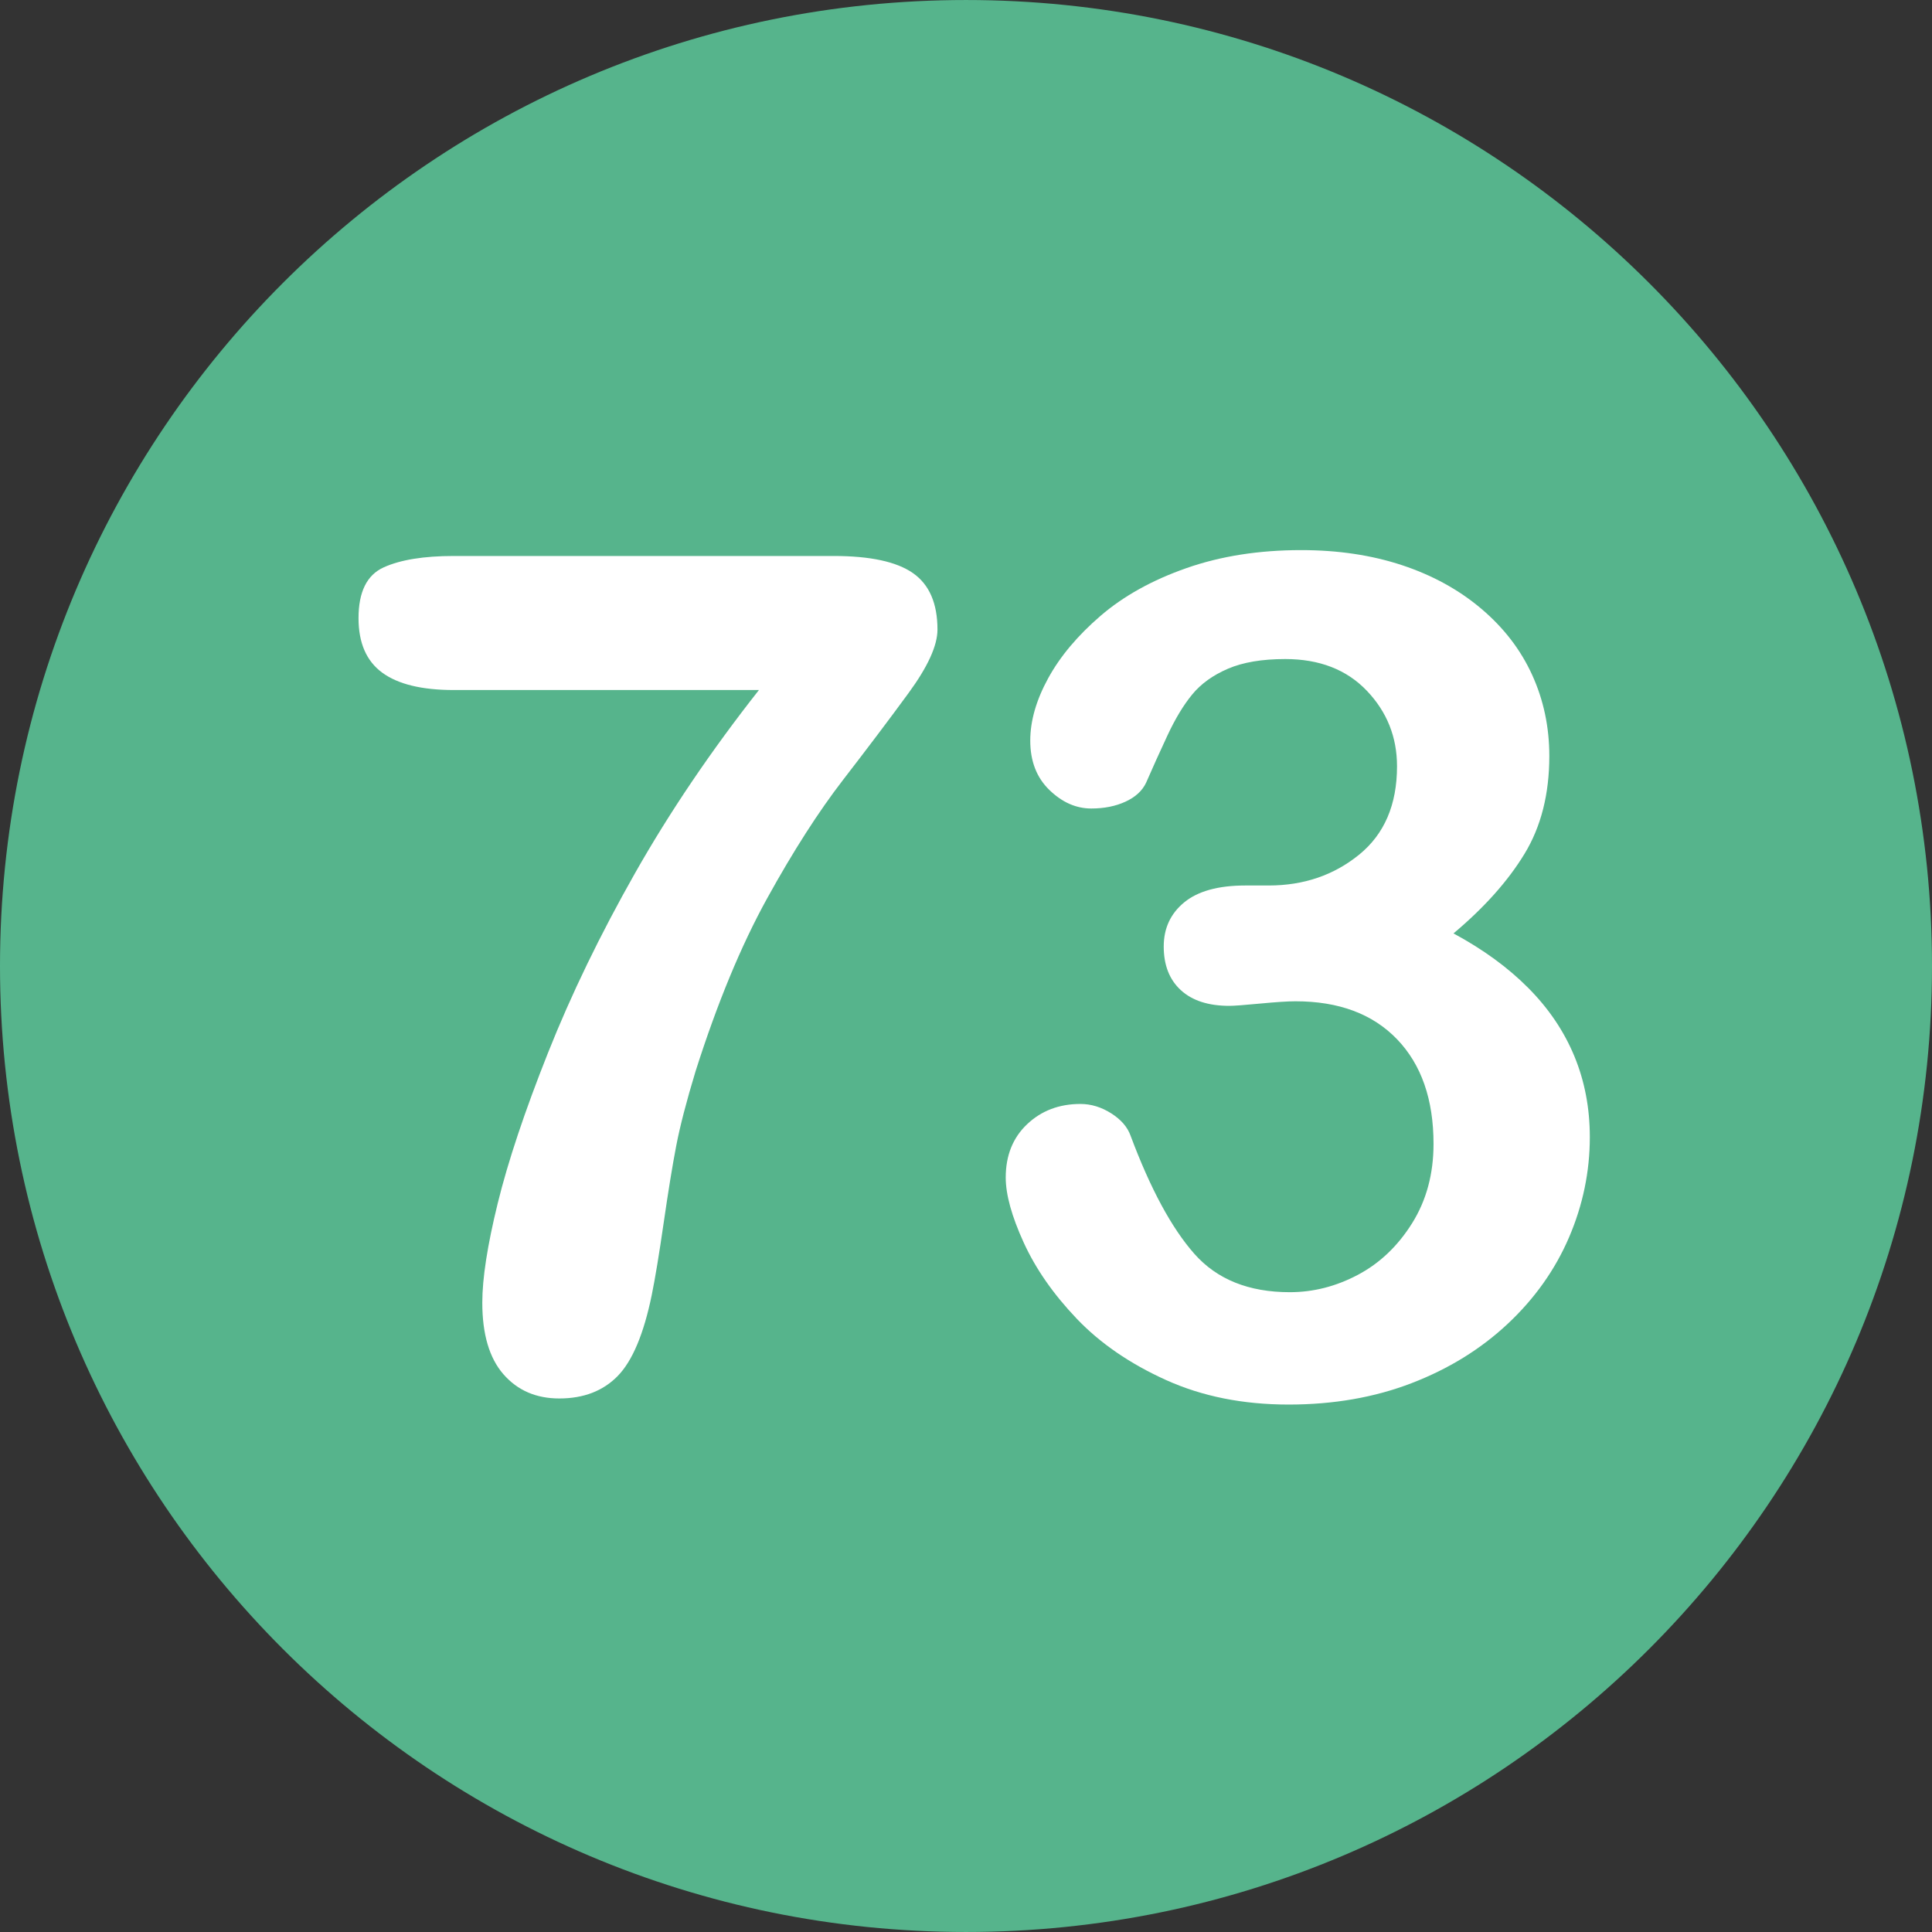<?xml version="1.0" encoding="utf-8"?>
<svg id="Layer_1" style="enable-background:new 0 0 496.158 496.158;" x="0px" y="0px" width="500px" height="500px" viewBox="0 0 496.158 496.158" xmlns="http://www.w3.org/2000/svg">
  <rect x="0" y="0" width="496.158" height="496.158" fill="#333333" stroke="none"/>
  <path style="fill:#56B48C;" d="M248.082,0.003C111.07,0.003,0,111.061,0,248.085c0,137,111.07,248.07,248.082,248.07&#10;&#9;c137.006,0,248.076-111.07,248.076-248.07C496.158,111.061,385.088,0.003,248.082,0.003z"/>
  <path style="fill:#FFFFFF;" d="M 234.455 147.177 C 230.255 144.247 223.469 142.782 214.094 142.782 L 116.535 142.782 C 108.819 142.782 102.813 143.76 98.517 145.712 C 94.219 147.667 92.072 152.011 92.072 158.749 C 92.072 165.098 94.097 169.761 98.151 172.738 C 102.202 175.718 108.332 177.206 116.535 177.206 L 194.904 177.206 C 182.599 192.832 171.979 208.531 163.044 224.301 C 154.108 240.073 146.661 255.454 140.705 270.444 C 134.747 285.436 130.451 298.301 127.814 309.043 C 125.177 319.787 123.859 328.283 123.859 334.531 C 123.859 342.638 125.665 348.765 129.279 352.915 C 132.891 357.064 137.676 359.141 143.634 359.141 C 149.883 359.141 154.888 357.211 158.649 353.355 C 162.407 349.499 165.314 342.588 167.365 332.627 C 168.244 328.331 169.269 322.13 170.441 314.023 C 171.613 305.919 172.686 299.327 173.664 294.248 C 174.639 289.171 176.301 282.774 178.644 275.059 C 184.21 257.58 190.337 242.785 197.028 230.674 C 203.716 218.566 210.212 208.434 216.51 200.278 C 222.809 192.125 228.423 184.677 233.356 177.939 C 238.286 171.201 240.753 165.781 240.753 161.679 C 240.754 154.941 238.653 150.107 234.455 147.177 Z"/>
  <g/>
  <g/>
  <g/>
  <g/>
  <g/>
  <g/>
  <g/>
  <g/>
  <g/>
  <g/>
  <g/>
  <g/>
  <g/>
  <g/>
  <g/>
  <path style="fill:#FFFFFF;" d="M 404.328 271.279 C 401.691 264.884 397.76 259.048 392.536 253.774 C 387.31 248.501 380.89 243.813 373.273 239.711 C 381.183 233.071 387.262 226.26 391.51 219.276 C 395.758 212.295 397.882 203.921 397.882 194.154 C 397.882 186.734 396.417 179.799 393.487 173.353 C 390.557 166.907 386.211 161.245 380.45 156.361 C 374.686 151.479 367.9 147.744 360.089 145.155 C 352.275 142.569 343.632 141.273 334.161 141.273 C 323.321 141.273 313.507 142.811 304.718 145.887 C 295.929 148.963 288.579 153.042 282.672 158.118 C 276.763 163.197 272.272 168.544 269.195 174.158 C 266.119 179.775 264.581 185.121 264.581 190.198 C 264.581 195.471 266.216 199.697 269.488 202.869 C 272.759 206.044 276.347 207.63 280.255 207.63 C 283.573 207.63 286.503 207.044 289.044 205.872 C 291.582 204.7 293.34 203.089 294.317 201.038 C 295.976 197.229 297.807 193.178 299.81 188.88 C 301.811 184.584 303.934 181.068 306.182 178.333 C 308.427 175.6 311.479 173.403 315.337 171.741 C 319.193 170.082 324.101 169.251 330.059 169.251 C 338.848 169.251 345.829 171.961 351.006 177.381 C 356.181 182.801 358.77 189.272 358.77 196.79 C 358.77 206.655 355.522 214.222 349.029 219.495 C 342.534 224.768 334.795 227.405 325.811 227.405 L 319.805 227.405 C 312.869 227.405 307.647 228.847 304.131 231.726 C 300.615 234.608 298.858 238.391 298.858 243.079 C 298.858 247.865 300.323 251.6 303.253 254.285 C 306.183 256.972 310.332 258.313 315.704 258.313 C 316.876 258.313 319.513 258.119 323.614 257.727 C 327.716 257.338 330.741 257.141 332.696 257.141 C 343.829 257.141 352.519 260.389 358.77 266.882 C 365.018 273.378 368.145 282.336 368.145 293.762 C 368.145 301.478 366.314 308.264 362.652 314.123 C 358.99 319.982 354.35 324.402 348.736 327.38 C 343.12 330.36 337.285 331.848 331.231 331.848 C 320.684 331.848 312.504 328.552 306.695 321.96 C 300.883 315.368 295.438 305.286 290.362 291.711 C 289.579 289.466 287.92 287.536 285.382 285.925 C 282.841 284.314 280.204 283.508 277.472 283.508 C 272.001 283.508 267.438 285.243 263.776 288.708 C 260.114 292.176 258.283 296.742 258.283 302.404 C 258.283 306.799 259.821 312.365 262.897 319.103 C 265.973 325.841 270.514 332.36 276.52 338.659 C 282.526 344.958 290.166 350.208 299.445 354.406 C 308.721 358.604 319.22 360.705 330.939 360.705 C 342.46 360.705 352.985 358.874 362.506 355.212 C 372.027 351.55 380.253 346.473 387.189 339.978 C 394.122 333.485 399.371 326.087 402.936 317.786 C 406.499 309.487 408.283 300.892 408.283 292.005 C 408.283 284.586 406.965 277.677 404.328 271.279 Z"/>
</svg>